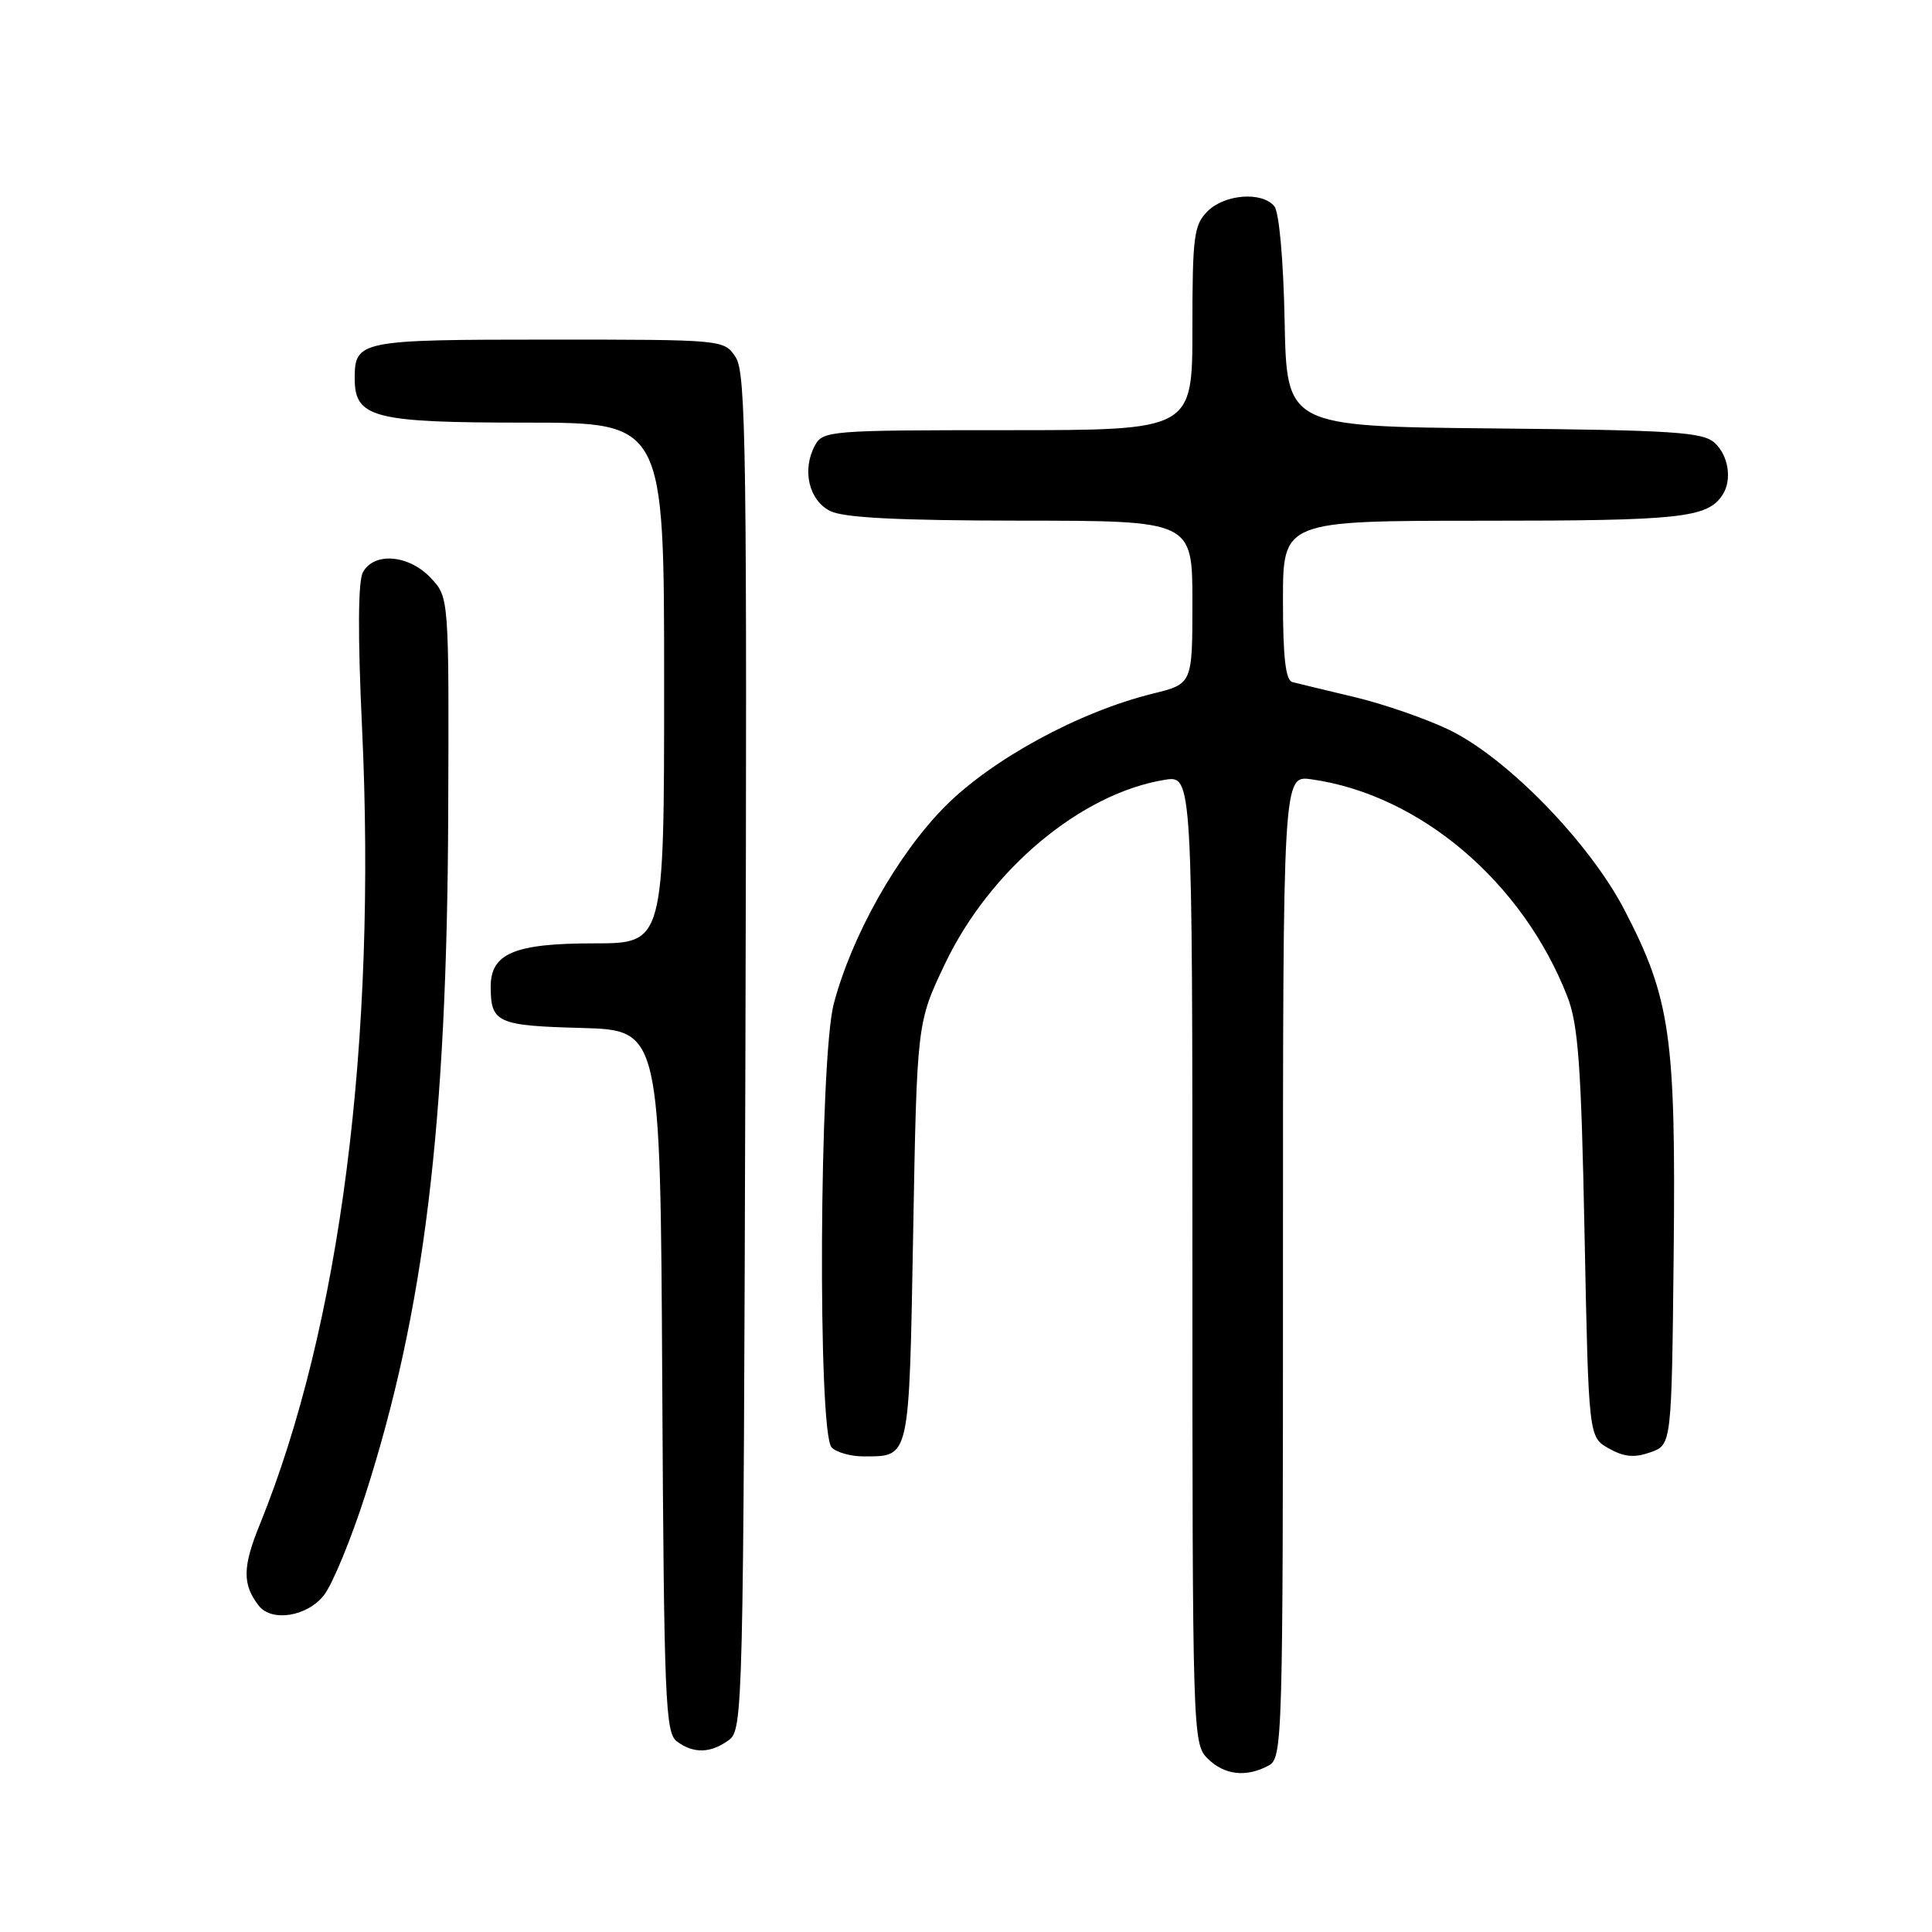 <?xml version="1.0" encoding="UTF-8" standalone="no"?>
<!DOCTYPE svg PUBLIC "-//W3C//DTD SVG 1.1//EN" "http://www.w3.org/Graphics/SVG/1.1/DTD/svg11.dtd" >
<svg xmlns="http://www.w3.org/2000/svg" xmlns:xlink="http://www.w3.org/1999/xlink" version="1.1" viewBox="0 0 256 256">
 <g >
 <path fill="currentColor"
d=" M 168.07 233.96 C 169.95 232.96 170.00 231.17 170.00 167.83 C 170.00 102.74 170.00 102.74 173.75 103.26 C 188.13 105.28 201.74 116.83 207.68 132.04 C 209.12 135.74 209.52 141.12 209.96 163.46 C 210.50 190.43 210.50 190.43 213.18 191.93 C 215.20 193.06 216.56 193.19 218.68 192.44 C 221.50 191.45 221.50 191.45 221.77 166.21 C 222.07 137.40 221.35 132.32 215.27 120.61 C 210.62 111.64 199.67 100.39 192.00 96.70 C 188.97 95.24 183.35 93.29 179.50 92.37 C 175.65 91.45 171.94 90.56 171.25 90.38 C 170.35 90.15 170.00 87.12 170.00 79.53 C 170.00 69.00 170.00 69.00 196.57 69.00 C 222.70 69.00 226.22 68.62 228.23 65.60 C 229.54 63.64 229.05 60.35 227.19 58.67 C 225.62 57.25 221.71 57.00 197.94 56.77 C 170.50 56.50 170.50 56.50 170.22 42.57 C 170.06 34.38 169.49 28.09 168.85 27.32 C 167.21 25.35 162.27 25.73 160.00 28.00 C 158.20 29.80 158.00 31.33 158.00 43.50 C 158.00 57.00 158.00 57.00 133.54 57.00 C 109.90 57.00 109.03 57.07 107.97 59.05 C 106.24 62.28 107.18 66.29 110.00 67.71 C 111.79 68.61 118.99 68.97 135.25 68.99 C 158.00 69.00 158.00 69.00 158.00 79.81 C 158.00 90.62 158.00 90.62 152.75 91.91 C 142.96 94.32 131.34 100.65 125.13 106.95 C 118.87 113.31 112.86 123.99 110.48 133.00 C 108.56 140.24 108.33 189.93 110.20 191.80 C 110.86 192.46 112.77 192.99 114.45 192.98 C 120.61 192.95 120.45 193.67 121.00 163.29 C 121.50 135.50 121.50 135.50 125.23 127.68 C 131.19 115.21 143.23 105.14 154.33 103.33 C 158.00 102.74 158.00 102.74 158.00 166.87 C 158.00 229.67 158.04 231.04 160.00 233.00 C 162.20 235.20 165.10 235.55 168.07 233.96 Z  M 96.56 230.58 C 98.45 229.20 98.51 226.94 98.77 139.43 C 99.00 60.05 98.85 49.43 97.49 47.35 C 95.95 45.00 95.95 45.00 72.68 45.00 C 47.67 45.00 47.00 45.13 47.00 50.14 C 47.00 55.37 49.45 56.00 69.72 56.00 C 88.00 56.00 88.00 56.00 88.00 90.50 C 88.00 125.00 88.00 125.00 78.72 125.00 C 68.14 125.00 64.99 126.33 65.02 130.81 C 65.04 135.52 65.91 135.91 77.04 136.21 C 87.50 136.50 87.50 136.50 87.75 183.00 C 87.98 225.30 88.16 229.61 89.69 230.75 C 91.91 232.39 94.16 232.33 96.56 230.58 Z  M 42.92 211.38 C 44.05 209.94 46.51 203.98 48.39 198.13 C 56.23 173.72 59.23 149.07 59.39 107.83 C 59.50 79.16 59.50 79.16 57.08 76.58 C 54.17 73.49 49.54 73.11 48.08 75.85 C 47.44 77.05 47.40 84.24 47.97 96.37 C 49.93 138.02 45.09 175.74 34.43 201.99 C 32.13 207.63 32.10 209.94 34.28 212.75 C 35.99 214.96 40.69 214.21 42.92 211.38 Z "/>
</g>
</svg>